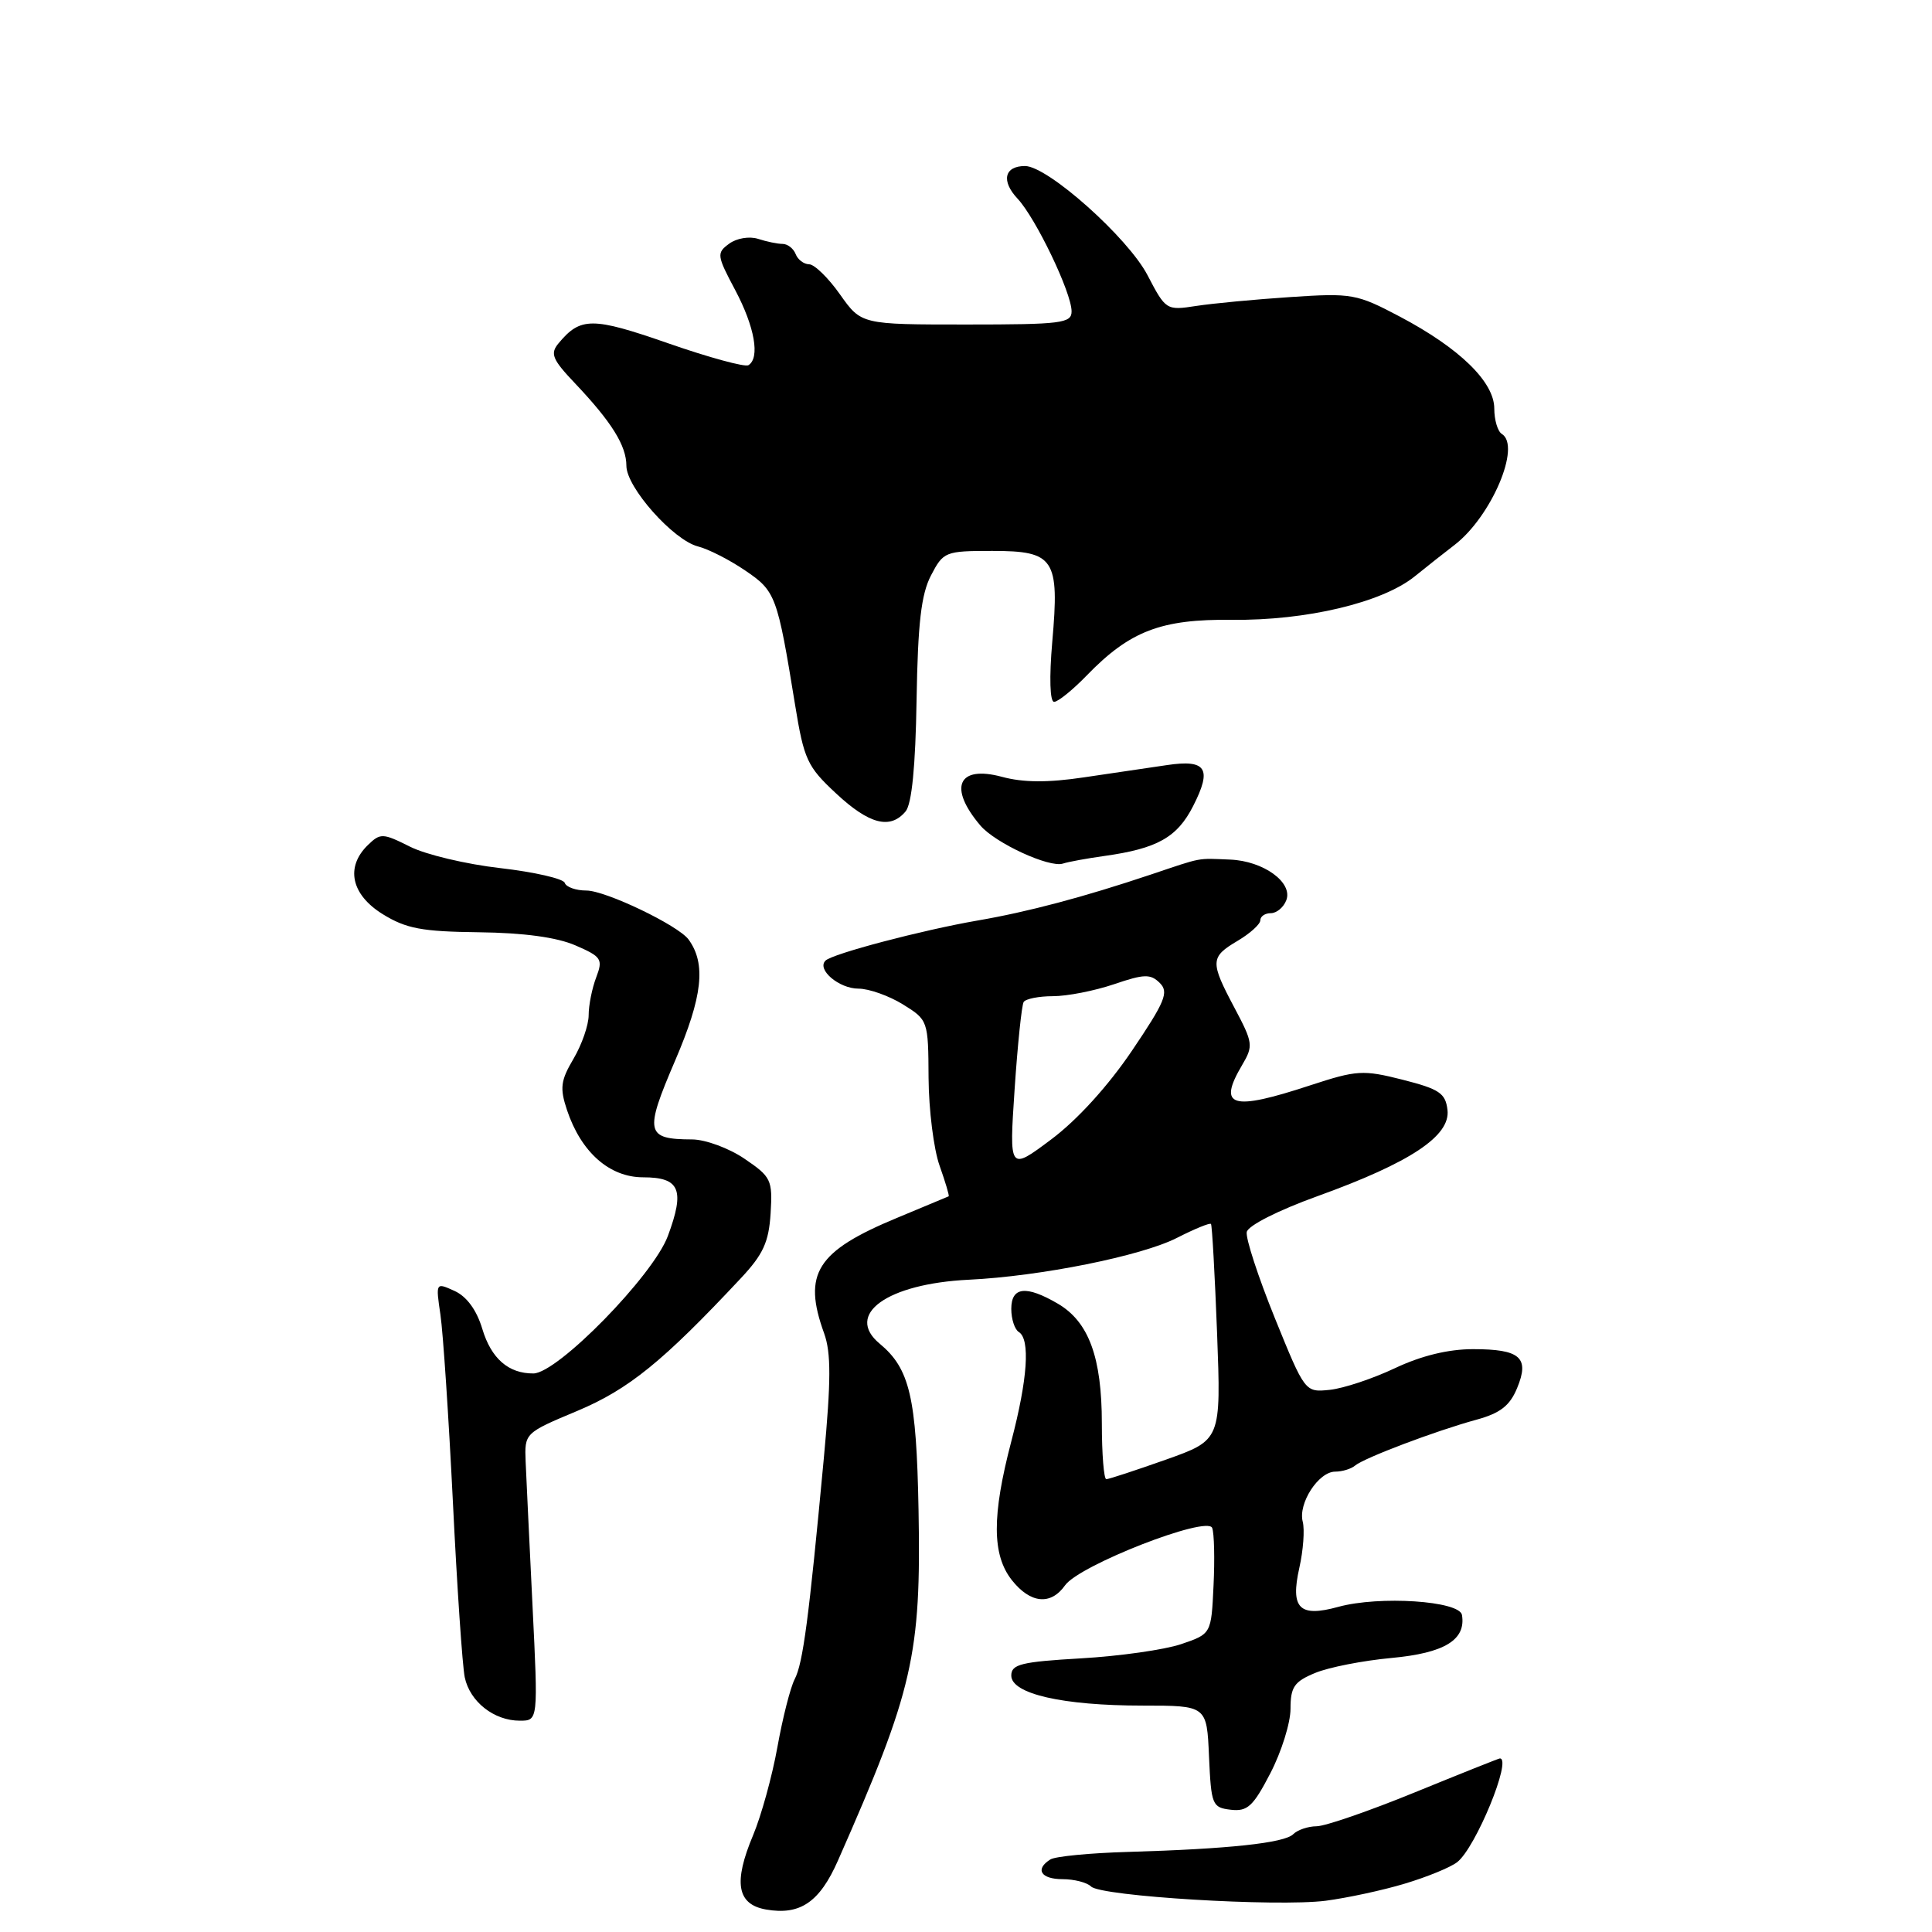 <?xml version="1.0" encoding="UTF-8" standalone="no"?>
<!DOCTYPE svg PUBLIC "-//W3C//DTD SVG 1.1//EN" "http://www.w3.org/Graphics/SVG/1.1/DTD/svg11.dtd" >
<svg xmlns="http://www.w3.org/2000/svg" xmlns:xlink="http://www.w3.org/1999/xlink" version="1.1" viewBox="0 0 256 256">
 <g >
 <path fill="currentColor"
d=" M 111.04 246.52 C 121.00 223.95 122.07 219.31 121.71 200.00 C 121.43 185.13 120.55 181.36 116.57 178.05 C 111.88 174.17 117.54 170.10 128.37 169.57 C 137.90 169.11 151.25 166.42 155.94 164.03 C 158.28 162.84 160.32 162.00 160.46 162.18 C 160.61 162.36 160.97 168.87 161.27 176.66 C 161.80 190.81 161.80 190.81 154.49 193.41 C 150.47 194.83 146.92 196.00 146.59 196.00 C 146.27 196.00 146.00 192.68 146.00 188.62 C 146.00 179.86 144.27 175.15 140.18 172.75 C 135.96 170.28 134.00 170.50 134.00 173.44 C 134.00 174.78 134.45 176.16 135.00 176.50 C 136.53 177.45 136.17 182.73 134.00 191.00 C 131.42 200.85 131.44 206.02 134.07 209.37 C 136.53 212.48 139.23 212.75 141.13 210.06 C 143.02 207.39 159.98 200.78 160.62 202.46 C 160.89 203.15 160.97 206.59 160.80 210.10 C 160.50 216.50 160.50 216.50 156.50 217.86 C 154.30 218.60 148.34 219.45 143.25 219.74 C 135.32 220.20 134.00 220.52 134.00 222.02 C 134.00 224.44 140.79 226.00 151.40 226.00 C 159.91 226.00 159.91 226.00 160.20 232.75 C 160.49 239.17 160.62 239.51 163.08 239.80 C 165.29 240.06 166.05 239.36 168.33 234.96 C 169.80 232.13 171.00 228.29 171.00 226.42 C 171.00 223.54 171.49 222.82 174.25 221.68 C 176.04 220.93 180.59 220.04 184.37 219.69 C 191.40 219.04 194.26 217.30 193.72 214.00 C 193.42 212.12 182.77 211.42 177.32 212.92 C 172.17 214.34 170.96 213.12 172.17 207.74 C 172.69 205.43 172.89 202.69 172.62 201.64 C 171.98 199.22 174.71 195.00 176.92 195.00 C 177.84 195.00 179.03 194.64 179.55 194.20 C 180.76 193.18 190.25 189.59 195.63 188.12 C 198.78 187.26 200.06 186.27 201.02 183.94 C 202.71 179.88 201.45 178.77 195.18 178.77 C 191.91 178.77 188.33 179.64 184.84 181.29 C 181.90 182.68 178.02 183.97 176.21 184.16 C 172.92 184.50 172.92 184.50 168.91 174.62 C 166.71 169.18 165.04 164.07 165.20 163.25 C 165.37 162.40 169.35 160.38 174.65 158.47 C 186.88 154.05 192.20 150.52 191.80 147.08 C 191.54 144.85 190.73 144.31 185.86 143.07 C 180.60 141.74 179.79 141.79 173.59 143.82 C 163.16 147.25 161.30 146.69 164.59 141.12 C 166.09 138.58 166.03 138.17 163.59 133.57 C 160.32 127.42 160.35 126.82 164.00 124.66 C 165.65 123.68 167.00 122.46 167.00 121.94 C 167.00 121.42 167.63 121.00 168.39 121.00 C 169.16 121.00 170.08 120.23 170.44 119.29 C 171.35 116.93 167.41 114.08 163.00 113.90 C 158.53 113.72 159.44 113.55 152.50 115.88 C 143.55 118.88 136.20 120.83 129.50 121.98 C 122.18 123.25 110.28 126.38 109.38 127.29 C 108.19 128.47 111.18 131.00 113.75 131.00 C 115.13 131.00 117.78 131.94 119.63 133.08 C 122.97 135.15 123.00 135.22 123.04 142.83 C 123.07 147.05 123.72 152.28 124.50 154.46 C 125.27 156.64 125.82 158.47 125.70 158.52 C 125.59 158.57 122.52 159.85 118.87 161.37 C 108.19 165.80 106.33 168.75 109.20 176.67 C 110.13 179.26 110.12 182.91 109.16 193.24 C 107.17 214.56 106.40 220.38 105.30 222.50 C 104.73 223.60 103.70 227.65 103.01 231.50 C 102.32 235.35 100.87 240.59 99.80 243.15 C 97.15 249.44 97.65 252.34 101.50 253.02 C 106.02 253.81 108.60 252.06 111.04 246.52 Z  M 186.15 249.59 C 189.09 248.71 192.22 247.43 193.09 246.74 C 195.53 244.85 200.40 233.00 198.74 233.00 C 198.60 233.00 193.54 235.02 187.49 237.49 C 181.45 239.96 175.58 241.99 174.45 241.99 C 173.32 242.00 171.93 242.47 171.36 243.04 C 170.19 244.21 162.81 245.00 149.44 245.39 C 144.45 245.53 139.84 245.98 139.19 246.38 C 137.10 247.68 137.91 249.00 140.80 249.00 C 142.34 249.00 144.04 249.44 144.57 249.97 C 145.87 251.27 169.15 252.68 175.65 251.86 C 178.48 251.49 183.21 250.48 186.15 249.59 Z  M 70.56 212.75 C 70.15 204.36 69.74 195.79 69.65 193.69 C 69.50 189.89 69.51 189.88 76.50 186.95 C 83.30 184.09 87.82 180.43 98.16 169.38 C 101.13 166.21 101.87 164.59 102.11 160.78 C 102.38 156.34 102.19 155.94 98.65 153.54 C 96.60 152.14 93.47 150.99 91.71 150.98 C 85.55 150.96 85.36 150.08 89.46 140.53 C 93.10 132.05 93.58 127.71 91.24 124.49 C 89.86 122.61 80.24 118.00 77.70 118.00 C 76.31 118.00 75.01 117.54 74.83 116.98 C 74.64 116.43 70.81 115.55 66.30 115.03 C 61.80 114.52 56.40 113.24 54.31 112.18 C 50.72 110.38 50.40 110.37 48.75 111.97 C 45.74 114.89 46.53 118.54 50.71 121.13 C 53.82 123.05 55.90 123.44 63.46 123.53 C 69.40 123.60 73.79 124.20 76.25 125.27 C 79.71 126.77 79.92 127.09 79.00 129.51 C 78.45 130.95 78.00 133.20 78.00 134.51 C 78.00 135.82 77.10 138.41 76.00 140.28 C 74.28 143.19 74.16 144.17 75.13 147.09 C 77.00 152.68 80.76 156.00 85.22 156.00 C 90.09 156.00 90.78 157.64 88.49 163.79 C 86.53 169.04 73.89 181.96 70.68 181.99 C 67.38 182.01 65.09 180.02 63.91 176.09 C 63.16 173.59 61.85 171.80 60.24 171.06 C 57.73 169.92 57.73 169.92 58.36 174.21 C 58.71 176.57 59.45 187.72 60.01 199.00 C 60.56 210.28 61.27 220.74 61.58 222.25 C 62.26 225.48 65.45 228.00 68.88 228.00 C 71.31 228.00 71.31 228.00 70.56 212.75 Z  M 146.34 113.42 C 153.34 112.44 155.98 110.96 158.09 106.82 C 160.64 101.83 159.85 100.60 154.62 101.38 C 152.35 101.71 147.42 102.44 143.65 103.00 C 138.84 103.72 135.59 103.70 132.75 102.93 C 126.93 101.37 125.62 104.33 129.90 109.38 C 131.88 111.71 139.03 115.01 140.84 114.43 C 141.57 114.19 144.05 113.74 146.34 113.42 Z  M 120.00 107.51 C 120.82 106.52 121.31 101.54 121.45 92.76 C 121.62 82.57 122.06 78.75 123.36 76.25 C 125.00 73.10 125.24 73.00 131.49 73.00 C 139.72 73.00 140.40 74.03 139.43 85.05 C 139.02 89.80 139.12 93.00 139.67 93.00 C 140.19 93.00 142.14 91.42 144.00 89.50 C 149.72 83.60 153.85 82.02 163.25 82.13 C 173.09 82.24 183.15 79.85 187.45 76.38 C 189.13 75.02 191.50 73.15 192.73 72.21 C 197.60 68.47 201.60 59.10 199.00 57.50 C 198.45 57.16 198.00 55.65 198.00 54.14 C 198.00 50.61 193.41 46.14 185.50 41.96 C 179.76 38.93 179.14 38.82 171.00 39.36 C 166.32 39.67 160.70 40.20 158.50 40.54 C 154.55 41.15 154.47 41.10 152.05 36.46 C 149.45 31.48 138.82 22.00 135.82 22.00 C 133.08 22.00 132.63 23.98 134.83 26.32 C 137.25 28.91 141.98 38.76 141.99 41.25 C 142.00 42.83 140.67 43.00 128.06 43.00 C 114.13 43.00 114.13 43.00 111.31 39.02 C 109.77 36.83 107.92 35.03 107.22 35.02 C 106.51 35.01 105.71 34.40 105.43 33.67 C 105.14 32.93 104.37 32.33 103.71 32.32 C 103.04 32.32 101.58 32.02 100.45 31.65 C 99.30 31.28 97.61 31.56 96.62 32.29 C 94.93 33.52 94.98 33.85 97.42 38.44 C 100.00 43.30 100.73 47.43 99.17 48.39 C 98.72 48.67 93.93 47.37 88.54 45.49 C 78.48 41.99 76.92 41.99 74.01 45.49 C 72.87 46.86 73.17 47.61 76.19 50.79 C 81.05 55.92 83.00 59.05 83.00 61.72 C 83.00 64.58 89.23 71.59 92.50 72.41 C 93.85 72.75 96.65 74.17 98.72 75.58 C 102.78 78.33 102.99 78.87 105.35 93.38 C 106.53 100.64 106.96 101.58 110.78 105.13 C 115.17 109.23 117.97 109.95 120.00 107.51 Z  M 134.44 144.35 C 134.84 138.40 135.38 133.20 135.64 132.77 C 135.90 132.35 137.65 132.00 139.52 132.00 C 141.40 132.00 145.03 131.29 147.60 130.42 C 151.62 129.05 152.45 129.03 153.68 130.25 C 154.90 131.47 154.40 132.70 149.98 139.24 C 146.82 143.91 142.73 148.41 139.29 150.98 C 133.72 155.15 133.72 155.15 134.44 144.35 Z "/>
</g>
</svg>